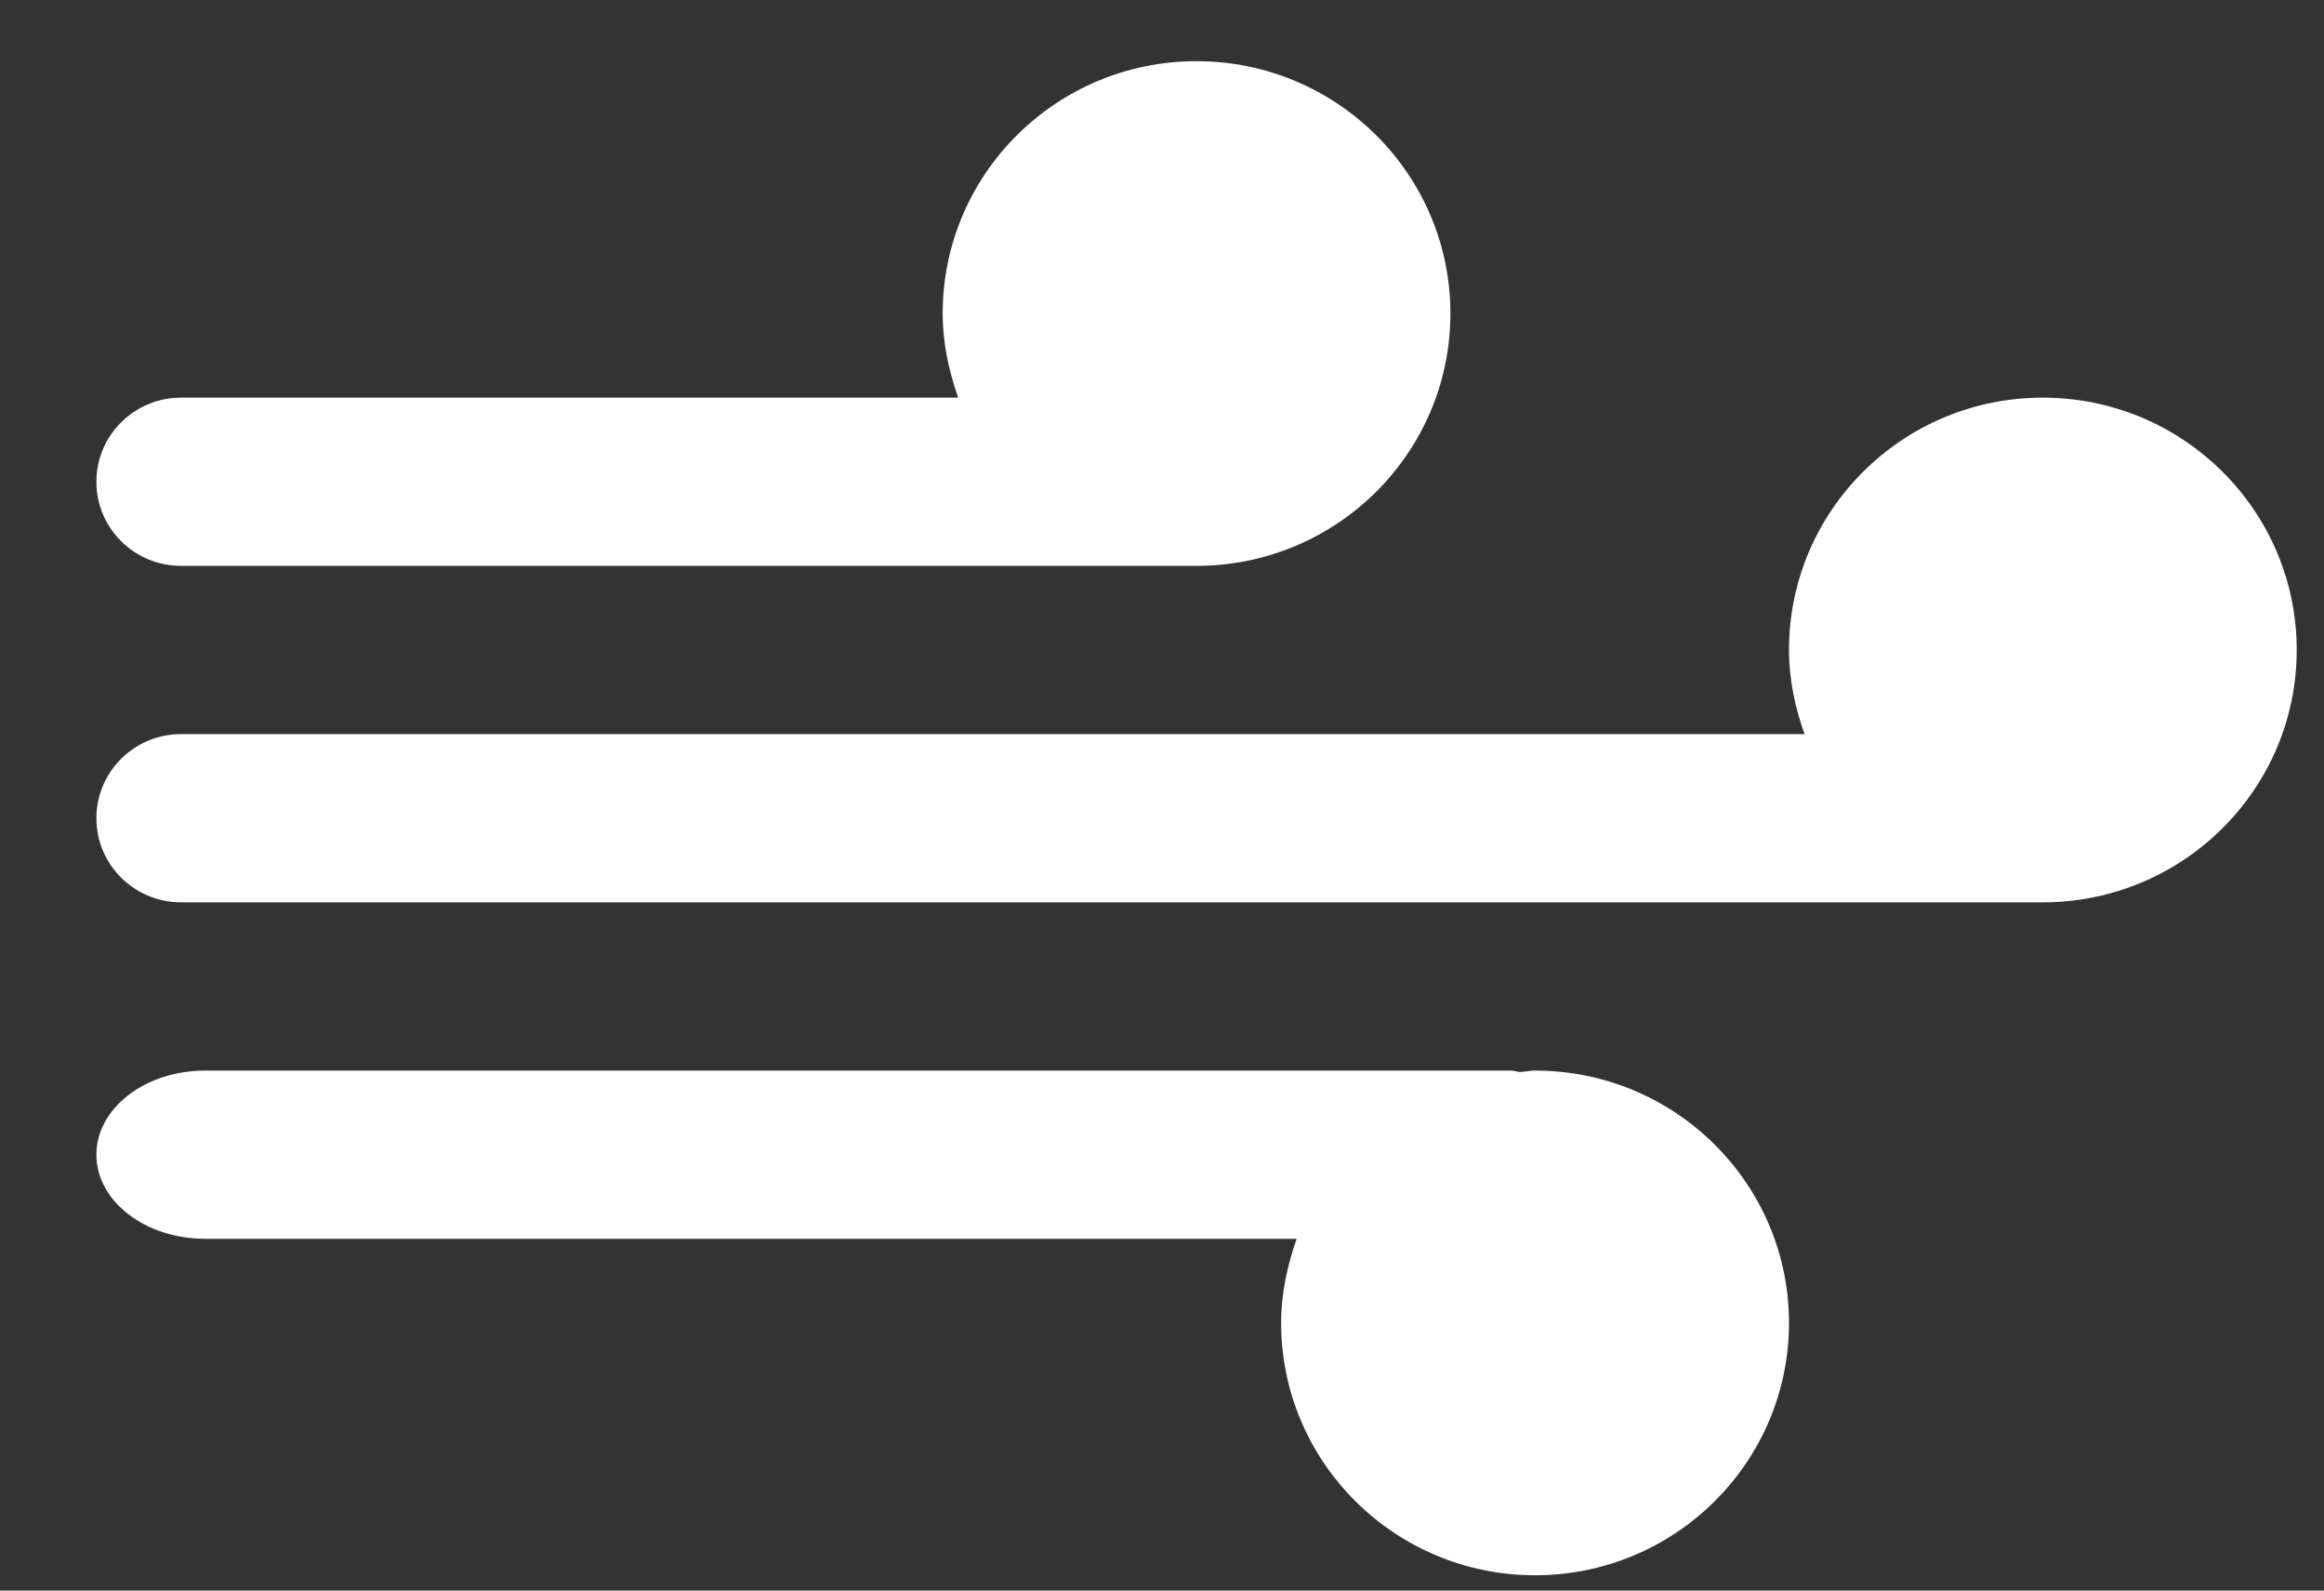 <svg width="19" height="13" viewBox="0 0 19 13" fill="none" xmlns="http://www.w3.org/2000/svg">
<rect x="0" y="0" width="19" height="13" fill="#333333" stroke="none"/>
<g clip-path="url(#clip0_38_135)">
<path d="M16.701 3.25C15.555 3.25 14.626 4.174 14.626 5.312C14.626 5.555 14.676 5.783 14.753 6H1.48C1.098 6 0.788 6.308 0.788 6.688C0.788 7.067 1.098 7.375 1.48 7.375H16.701C17.847 7.375 18.777 6.451 18.777 5.312C18.777 4.174 17.847 3.25 16.701 3.25ZM1.48 4.625H9.782C10.928 4.625 11.858 3.701 11.858 2.562C11.858 1.424 10.928 0.5 9.782 0.5C8.636 0.5 7.707 1.424 7.707 2.562C7.707 2.805 7.757 3.033 7.834 3.25H1.48C1.098 3.25 0.788 3.558 0.788 3.938C0.788 4.317 1.098 4.625 1.48 4.625ZM12.55 8.75C12.509 8.75 12.471 8.759 12.429 8.762C12.402 8.761 12.38 8.75 12.353 8.75H1.678C1.186 8.75 0.788 9.058 0.788 9.438C0.788 9.817 1.186 10.125 1.678 10.125H10.601C10.525 10.342 10.474 10.571 10.474 10.812C10.474 11.951 11.404 12.875 12.55 12.875C13.696 12.875 14.626 11.951 14.626 10.812C14.626 9.674 13.696 8.75 12.55 8.75Z" fill="white"/>
</g>
<defs>
<clipPath id="clip0_38_135">
<rect width="19" height="13" fill="white"/>
</clipPath>
</defs>
</svg>
